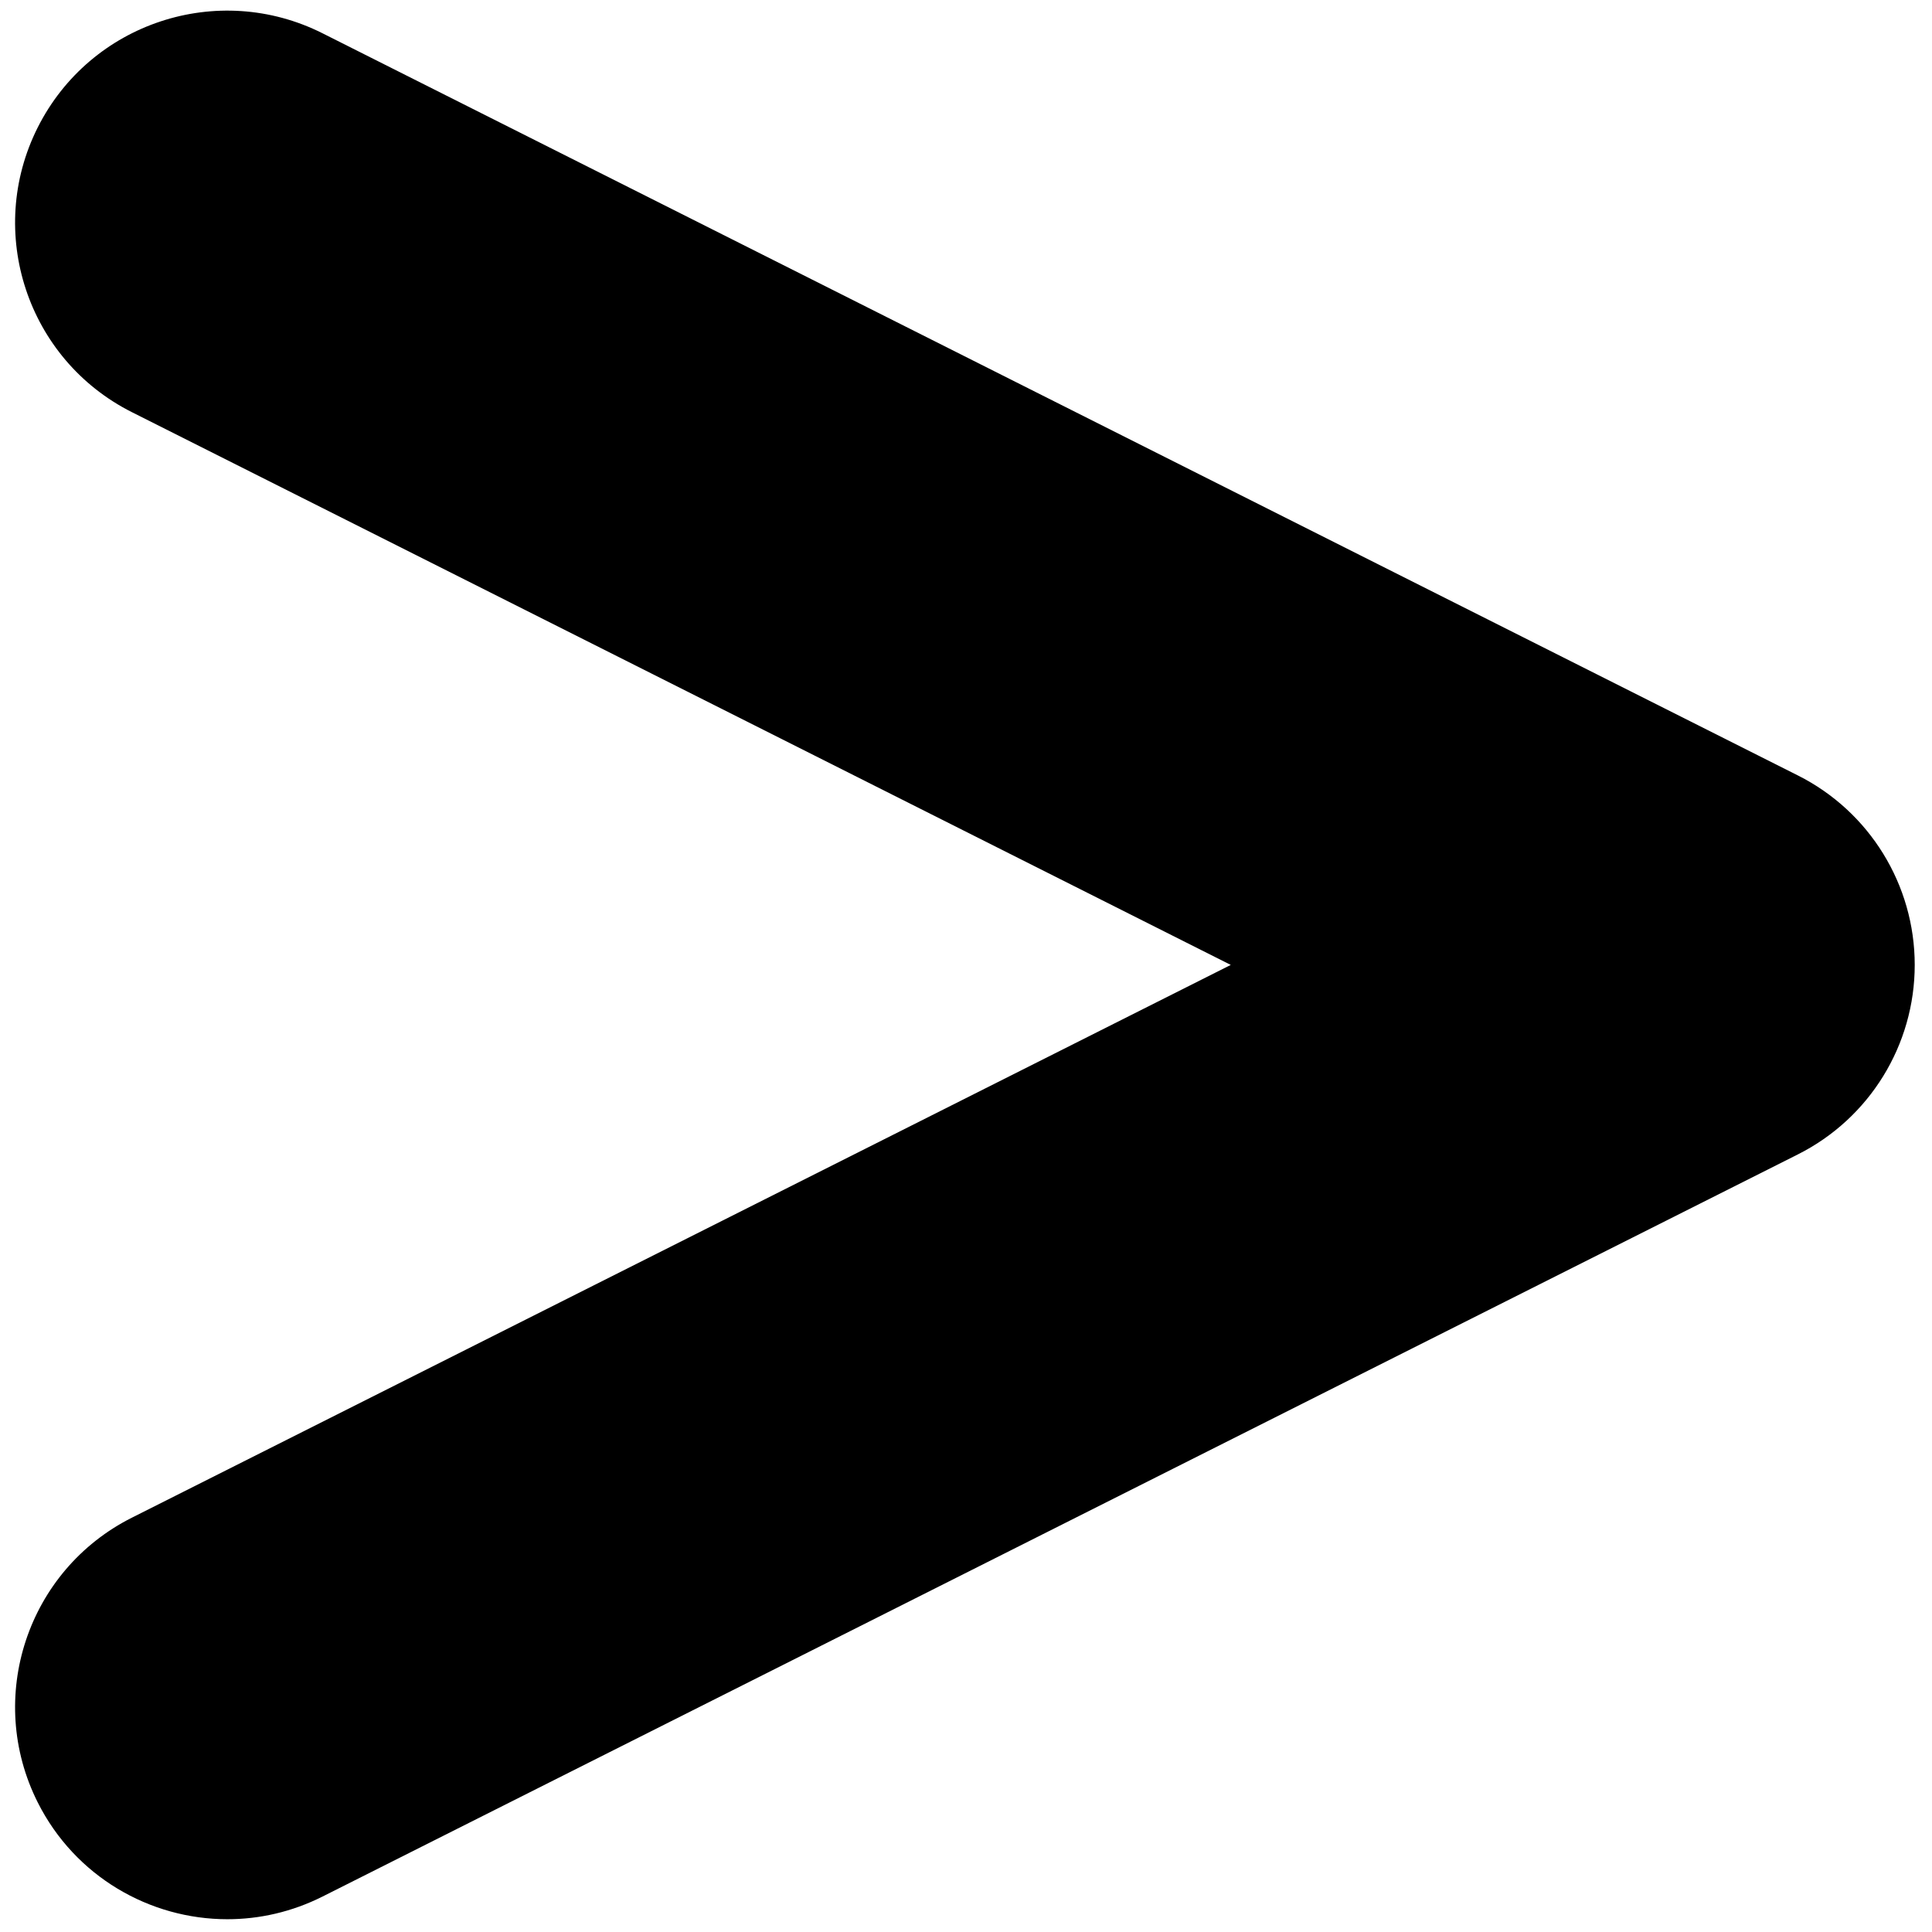 <svg xmlns="http://www.w3.org/2000/svg" xmlns:xlink="http://www.w3.org/1999/xlink" version="1.1" width="256" height="256" viewBox="0 0 256 256" xml:space="preserve">

<defs>
</defs>
<g style="stroke: none; stroke-width: 0; stroke-dasharray: none; stroke-linecap: butt; stroke-linejoin: miter; stroke-miterlimit: 10; fill: none; fill-rule: nonzero; opacity: 1;" transform="translate(1.407 1.407) scale(2.81 2.81)" >
	<path d="M 10.22 90 c -3.66 0 -7.184 -2.016 -8.941 -5.508 c -2.481 -4.934 -0.494 -10.945 4.44 -13.427 L 57.536 45 L 5.719 18.935 c -4.934 -2.482 -6.921 -8.493 -4.44 -13.427 c 2.483 -4.933 8.494 -6.92 13.427 -4.44 l 69.576 34.999 c 3.376 1.698 5.506 5.155 5.506 8.933 c 0 3.779 -2.13 7.235 -5.506 8.933 L 14.706 88.932 C 13.264 89.656 11.731 90 10.22 90 z" style="stroke: none; stroke-width: 1; stroke-dasharray: none; stroke-linecap: butt; stroke-linejoin: miter; stroke-miterlimit: 10; fill: rgb(0,0,0); fill-rule: nonzero; opacity: 1;" transform=" matrix(1 0 0 1 0 0) " stroke-linecap="round" />
</g>
</svg>